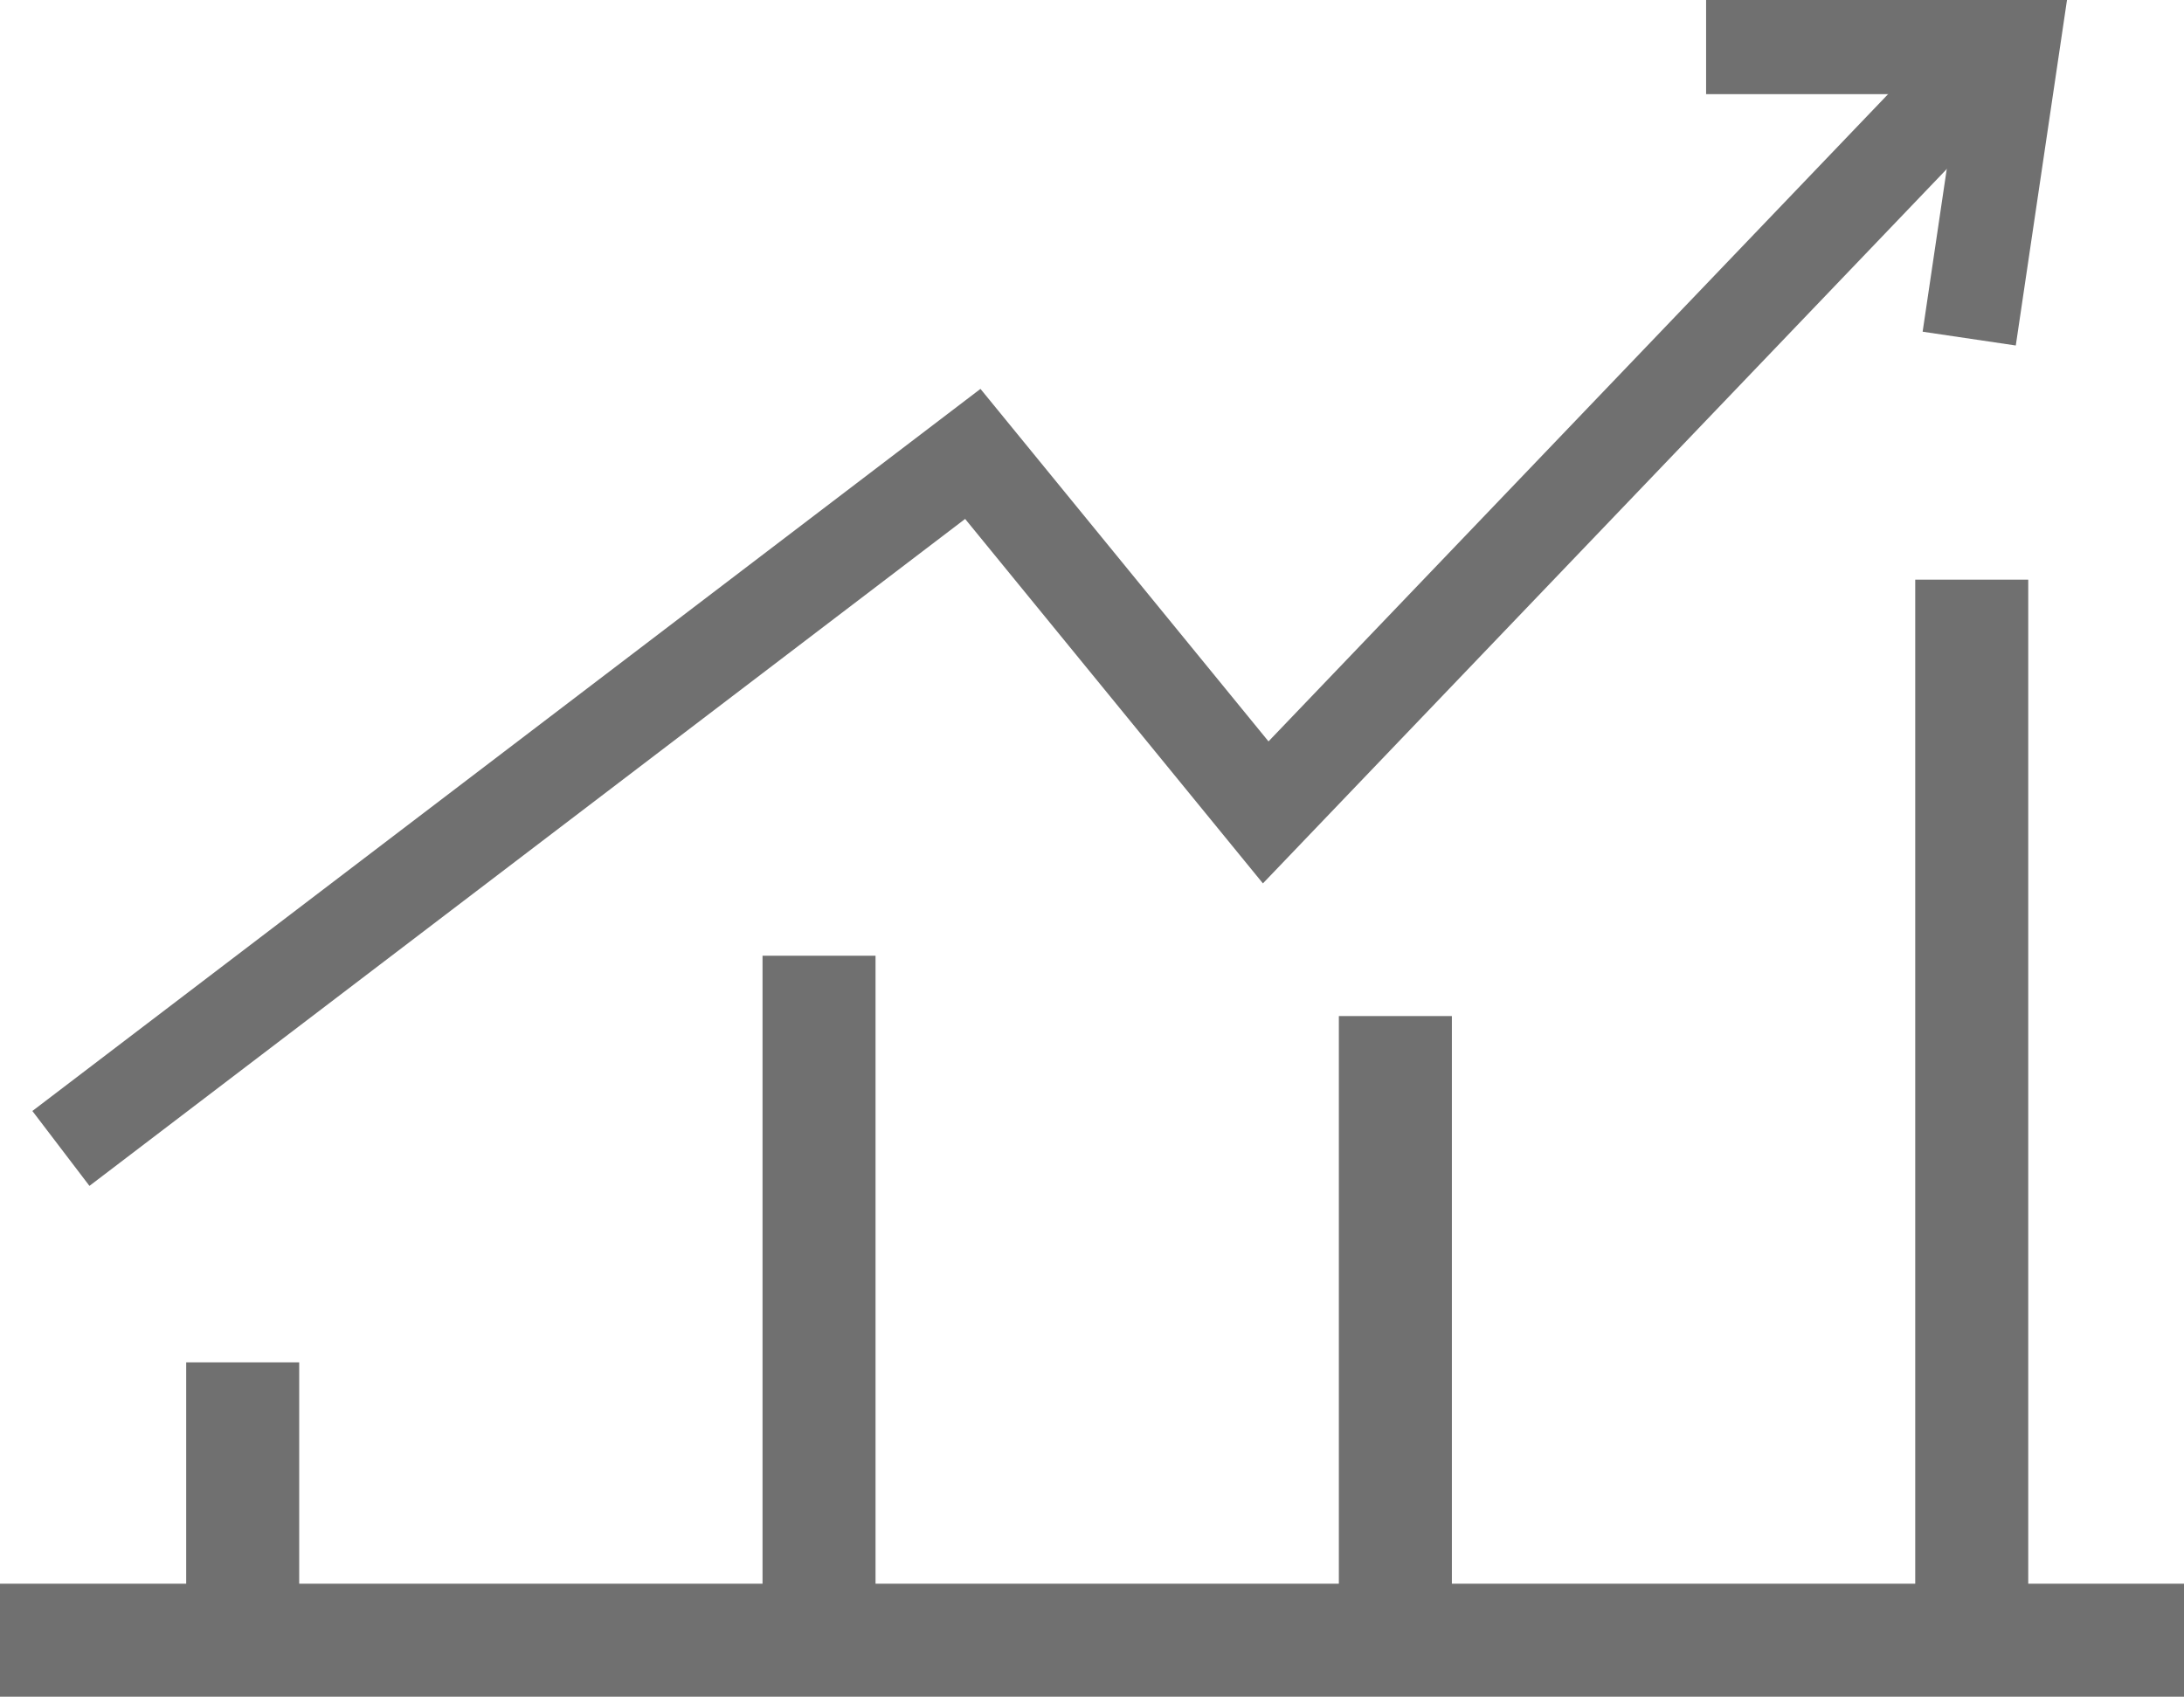 <svg xmlns="http://www.w3.org/2000/svg" width="57.979" height="45.054" viewBox="0 0 57.979 45.054">
  <g id="Group_190" data-name="Group 190" transform="translate(4308.622 1563.185)">
    <g id="Group_188" data-name="Group 188" transform="translate(-180 102)">
      <g id="Group_187" data-name="Group 187" transform="translate(-4128.622 -1649.793)">
        <path id="Path_2053" data-name="Path 2053" d="M-4128.622-1524.83h57.979" transform="translate(4128.622 1552.991)" fill="none" stroke="#707070" stroke-width="3"/>
        <path id="Path_2054" data-name="Path 2054" d="M-4109.673-1546.528v7.482" transform="translate(4116.116 1567.312)" fill="none" stroke="#707070" stroke-width="3"/>
        <path id="Path_2055" data-name="Path 2055" d="M-4109.673-1546.528v18.279" transform="translate(4131.416 1556.514)" fill="none" stroke="#707070" stroke-width="3"/>
        <path id="Path_2056" data-name="Path 2056" d="M-4109.673-1546.528v16.677" transform="translate(4146.716 1558.116)" fill="none" stroke="#707070" stroke-width="3"/>
        <path id="Path_2057" data-name="Path 2057" d="M-4109.673-1546.528v28.266" transform="translate(4162.017 1546.528)" fill="none" stroke="#707070" stroke-width="3"/>
      </g>
      <path id="Path_2058" data-name="Path 2058" d="M-4123.866-1616.182l24.208-18.442,7.776,9.519,19.073-19.929" transform="translate(-3.139 -18.508)" fill="none" stroke="#707070" stroke-width="2.5"/>
      <path id="Path_2059" data-name="Path 2059" d="M-3996.412-1649.251h8.132l-1.147,7.741" transform="translate(-86.918 -14.684)" fill="none" stroke="#707070" stroke-width="2.5"/>
    </g>
  </g>
</svg>
